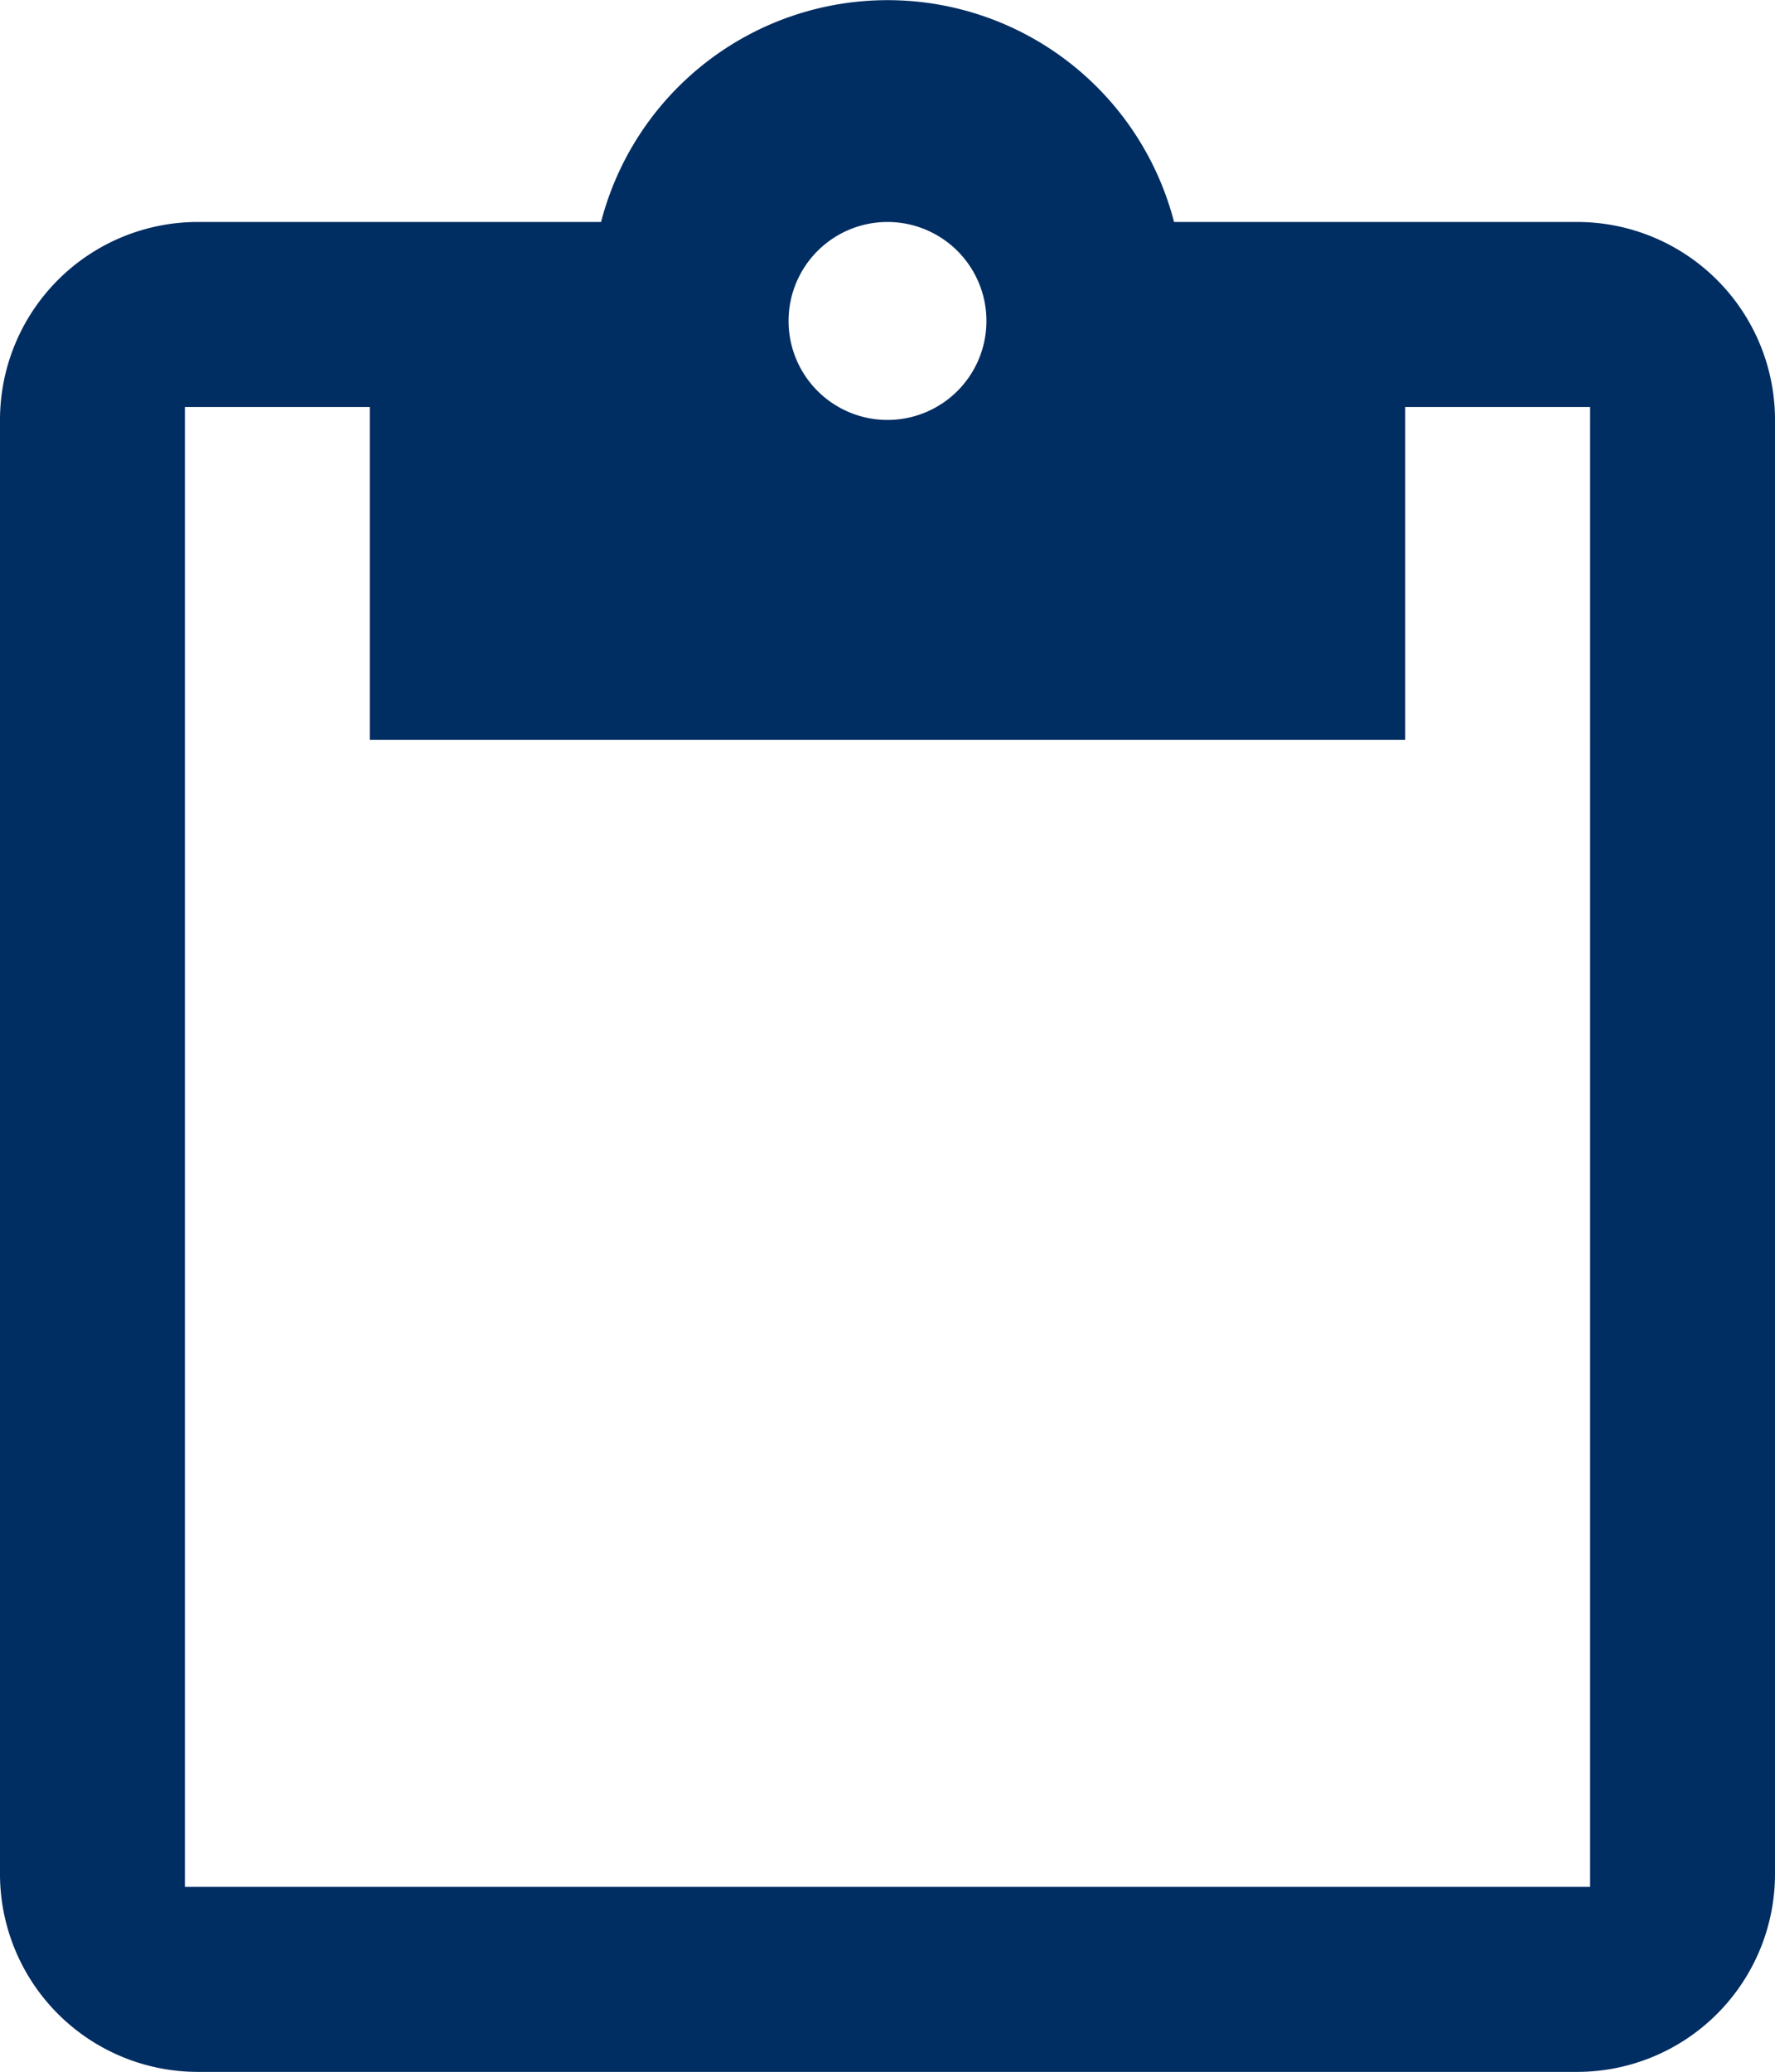 <svg xmlns="http://www.w3.org/2000/svg" width="14.352" height="16.744" viewBox="0 0 14.352 16.744">
  <path id="Icon_ionic-md-clipboard" data-name="Icon ionic-md-clipboard" d="M17.257,4.044H13.993a2.393,2.393,0,0,0-4.633,0H6.095A1.6,1.6,0,0,0,4.5,5.639V17.4a1.6,1.6,0,0,0,1.595,1.595H17.257A1.6,1.6,0,0,0,18.852,17.4V5.639A1.6,1.6,0,0,0,17.257,4.044Zm-5.581,0a.8.8,0,1,1-.8.8A.8.8,0,0,1,11.676,4.044ZM17.357,17.5H5.995V5.539H7.49V8.23h8.372V5.539h1.495Z" transform="translate(-4.5 -2.25)" fill="#002d62"/>
</svg>
